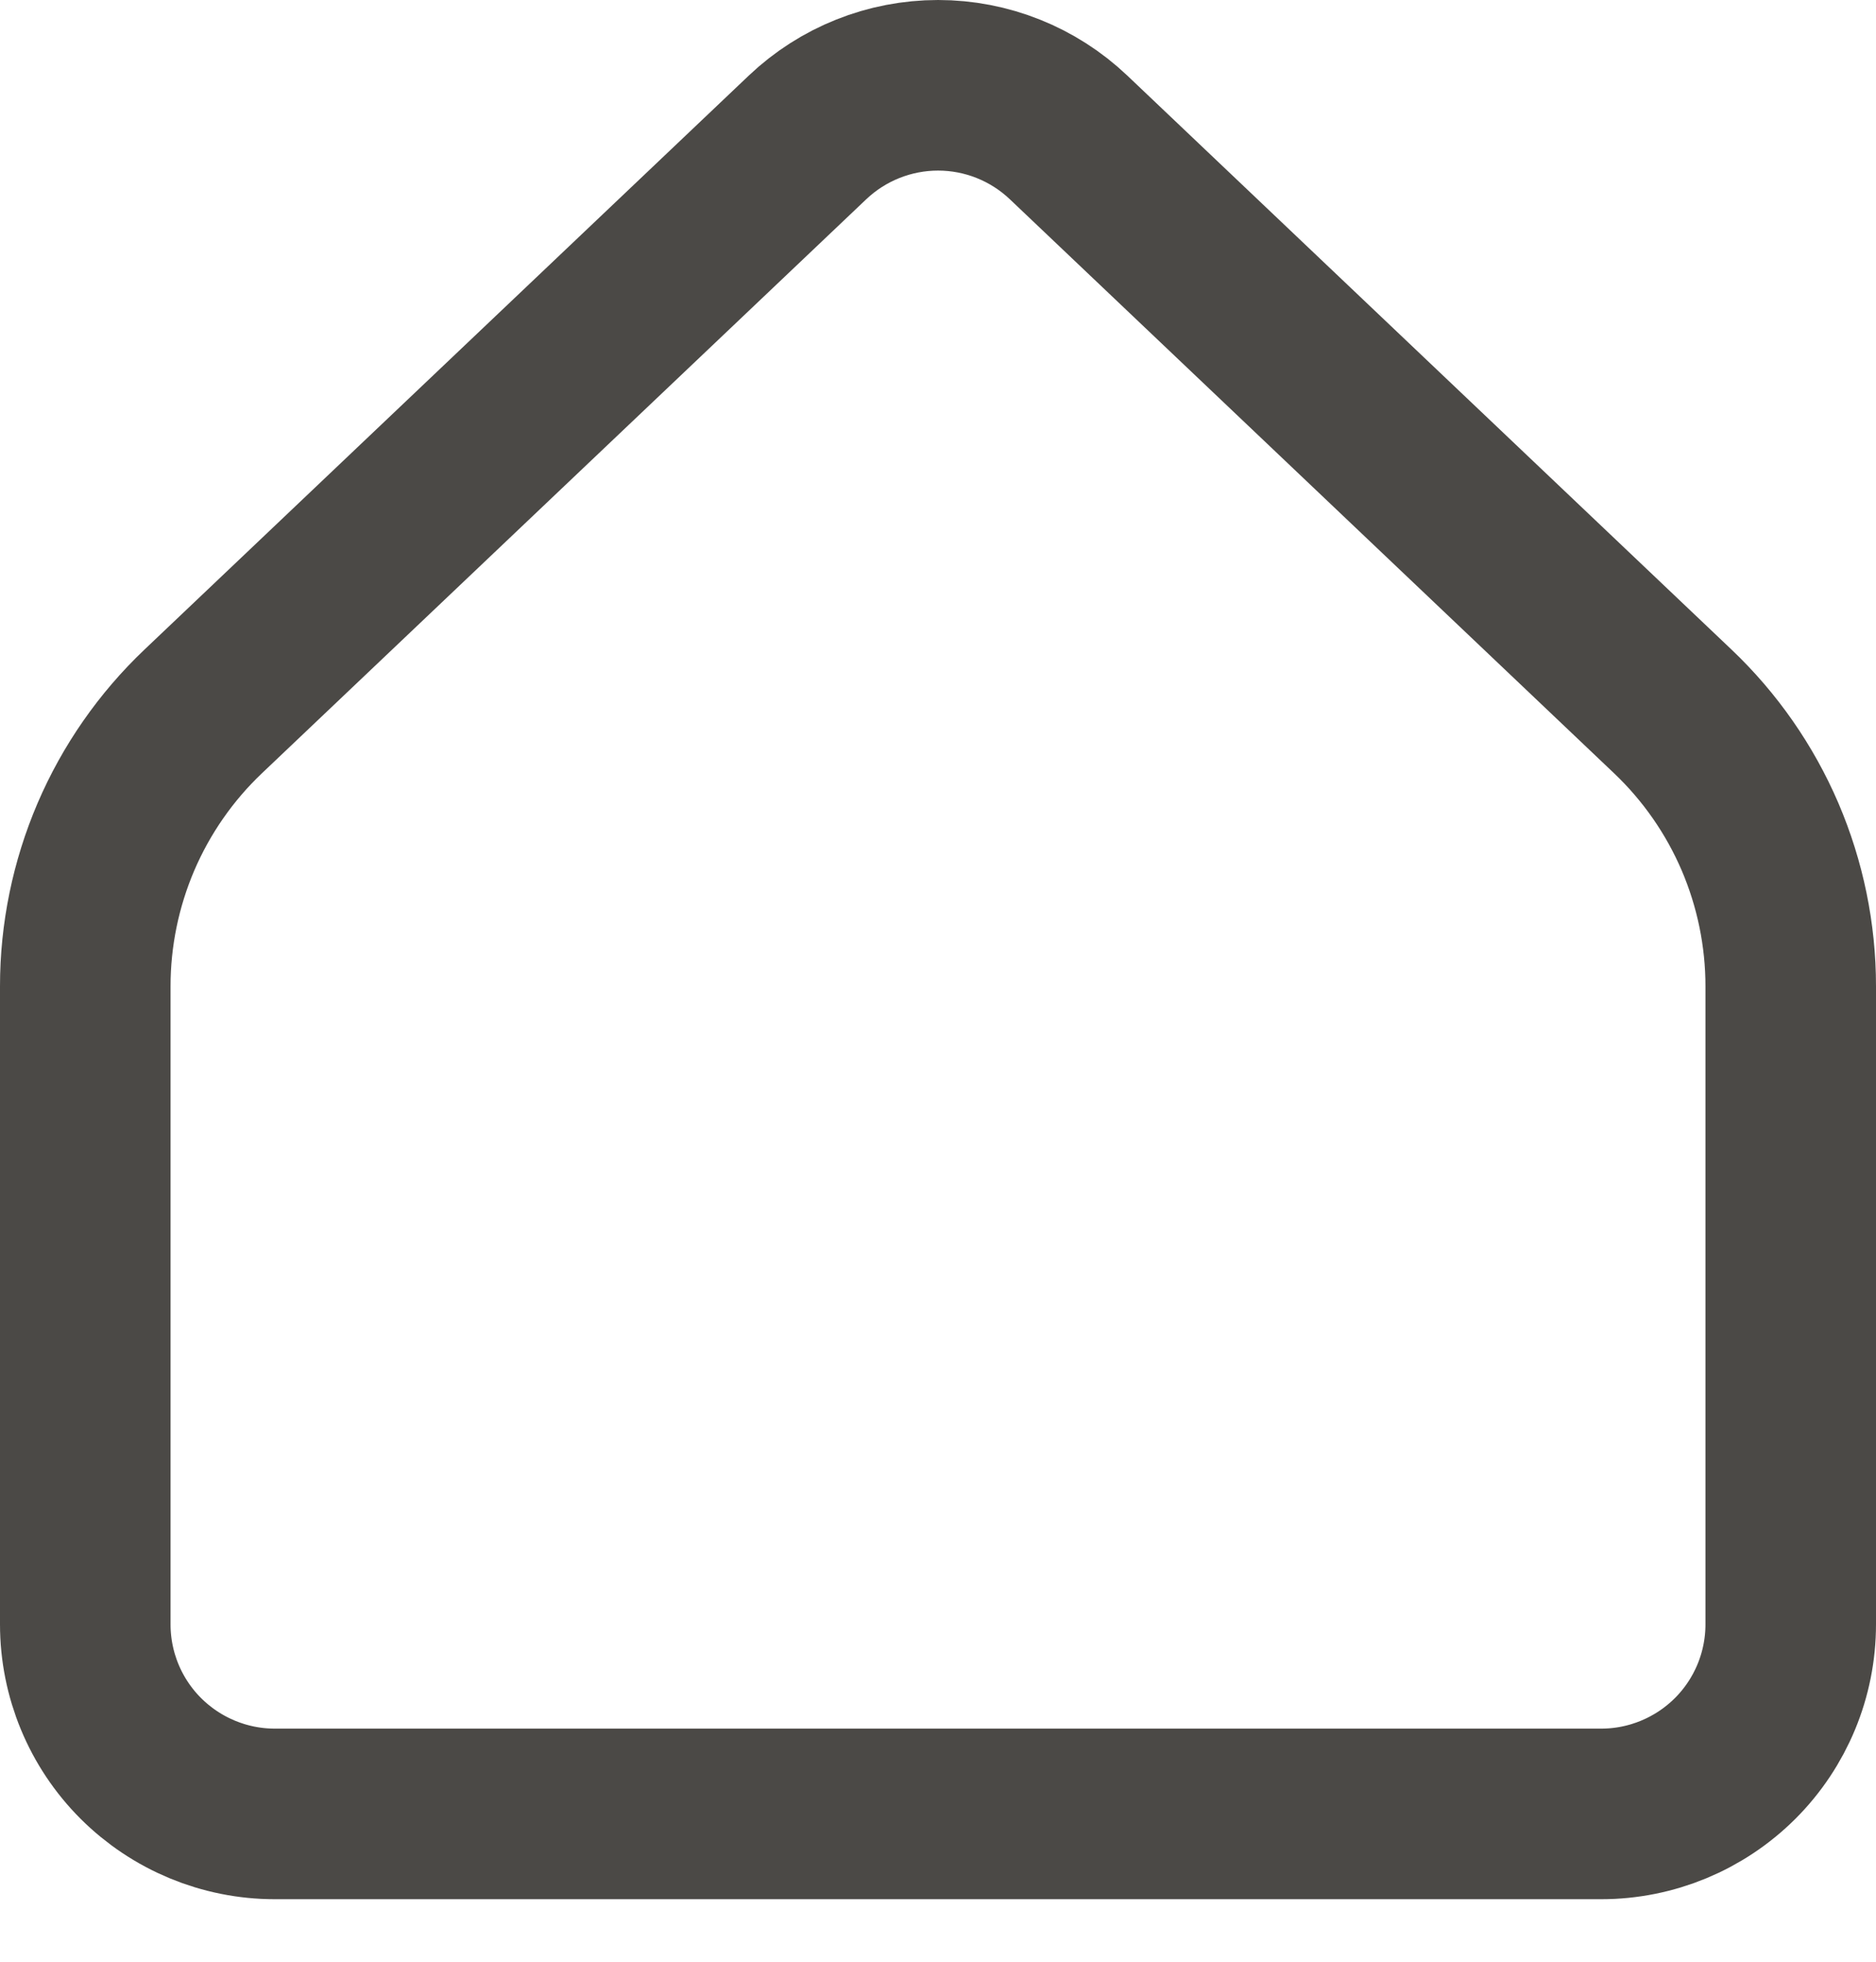<svg width="22" height="23" viewBox="0 0 22 23" fill="none" xmlns="http://www.w3.org/2000/svg">
<path d="M21 19.044V11.563C21 10.96 20.877 10.364 20.64 9.81C20.402 9.256 20.054 8.756 19.617 8.341L12.531 1.611C12.118 1.219 11.57 1 11.001 1C10.431 1 9.883 1.219 9.47 1.611L2.383 8.341C1.946 8.756 1.598 9.256 1.36 9.81C1.123 10.364 1 10.96 1 11.563V19.044C1 19.634 1.234 20.199 1.651 20.616C2.068 21.032 2.633 21.267 3.222 21.267H18.778C19.367 21.267 19.932 21.032 20.349 20.616C20.766 20.199 21 19.634 21 19.044Z" stroke="#4B4946" stroke-width="2" stroke-linecap="round" stroke-linejoin="round"/>
</svg>
